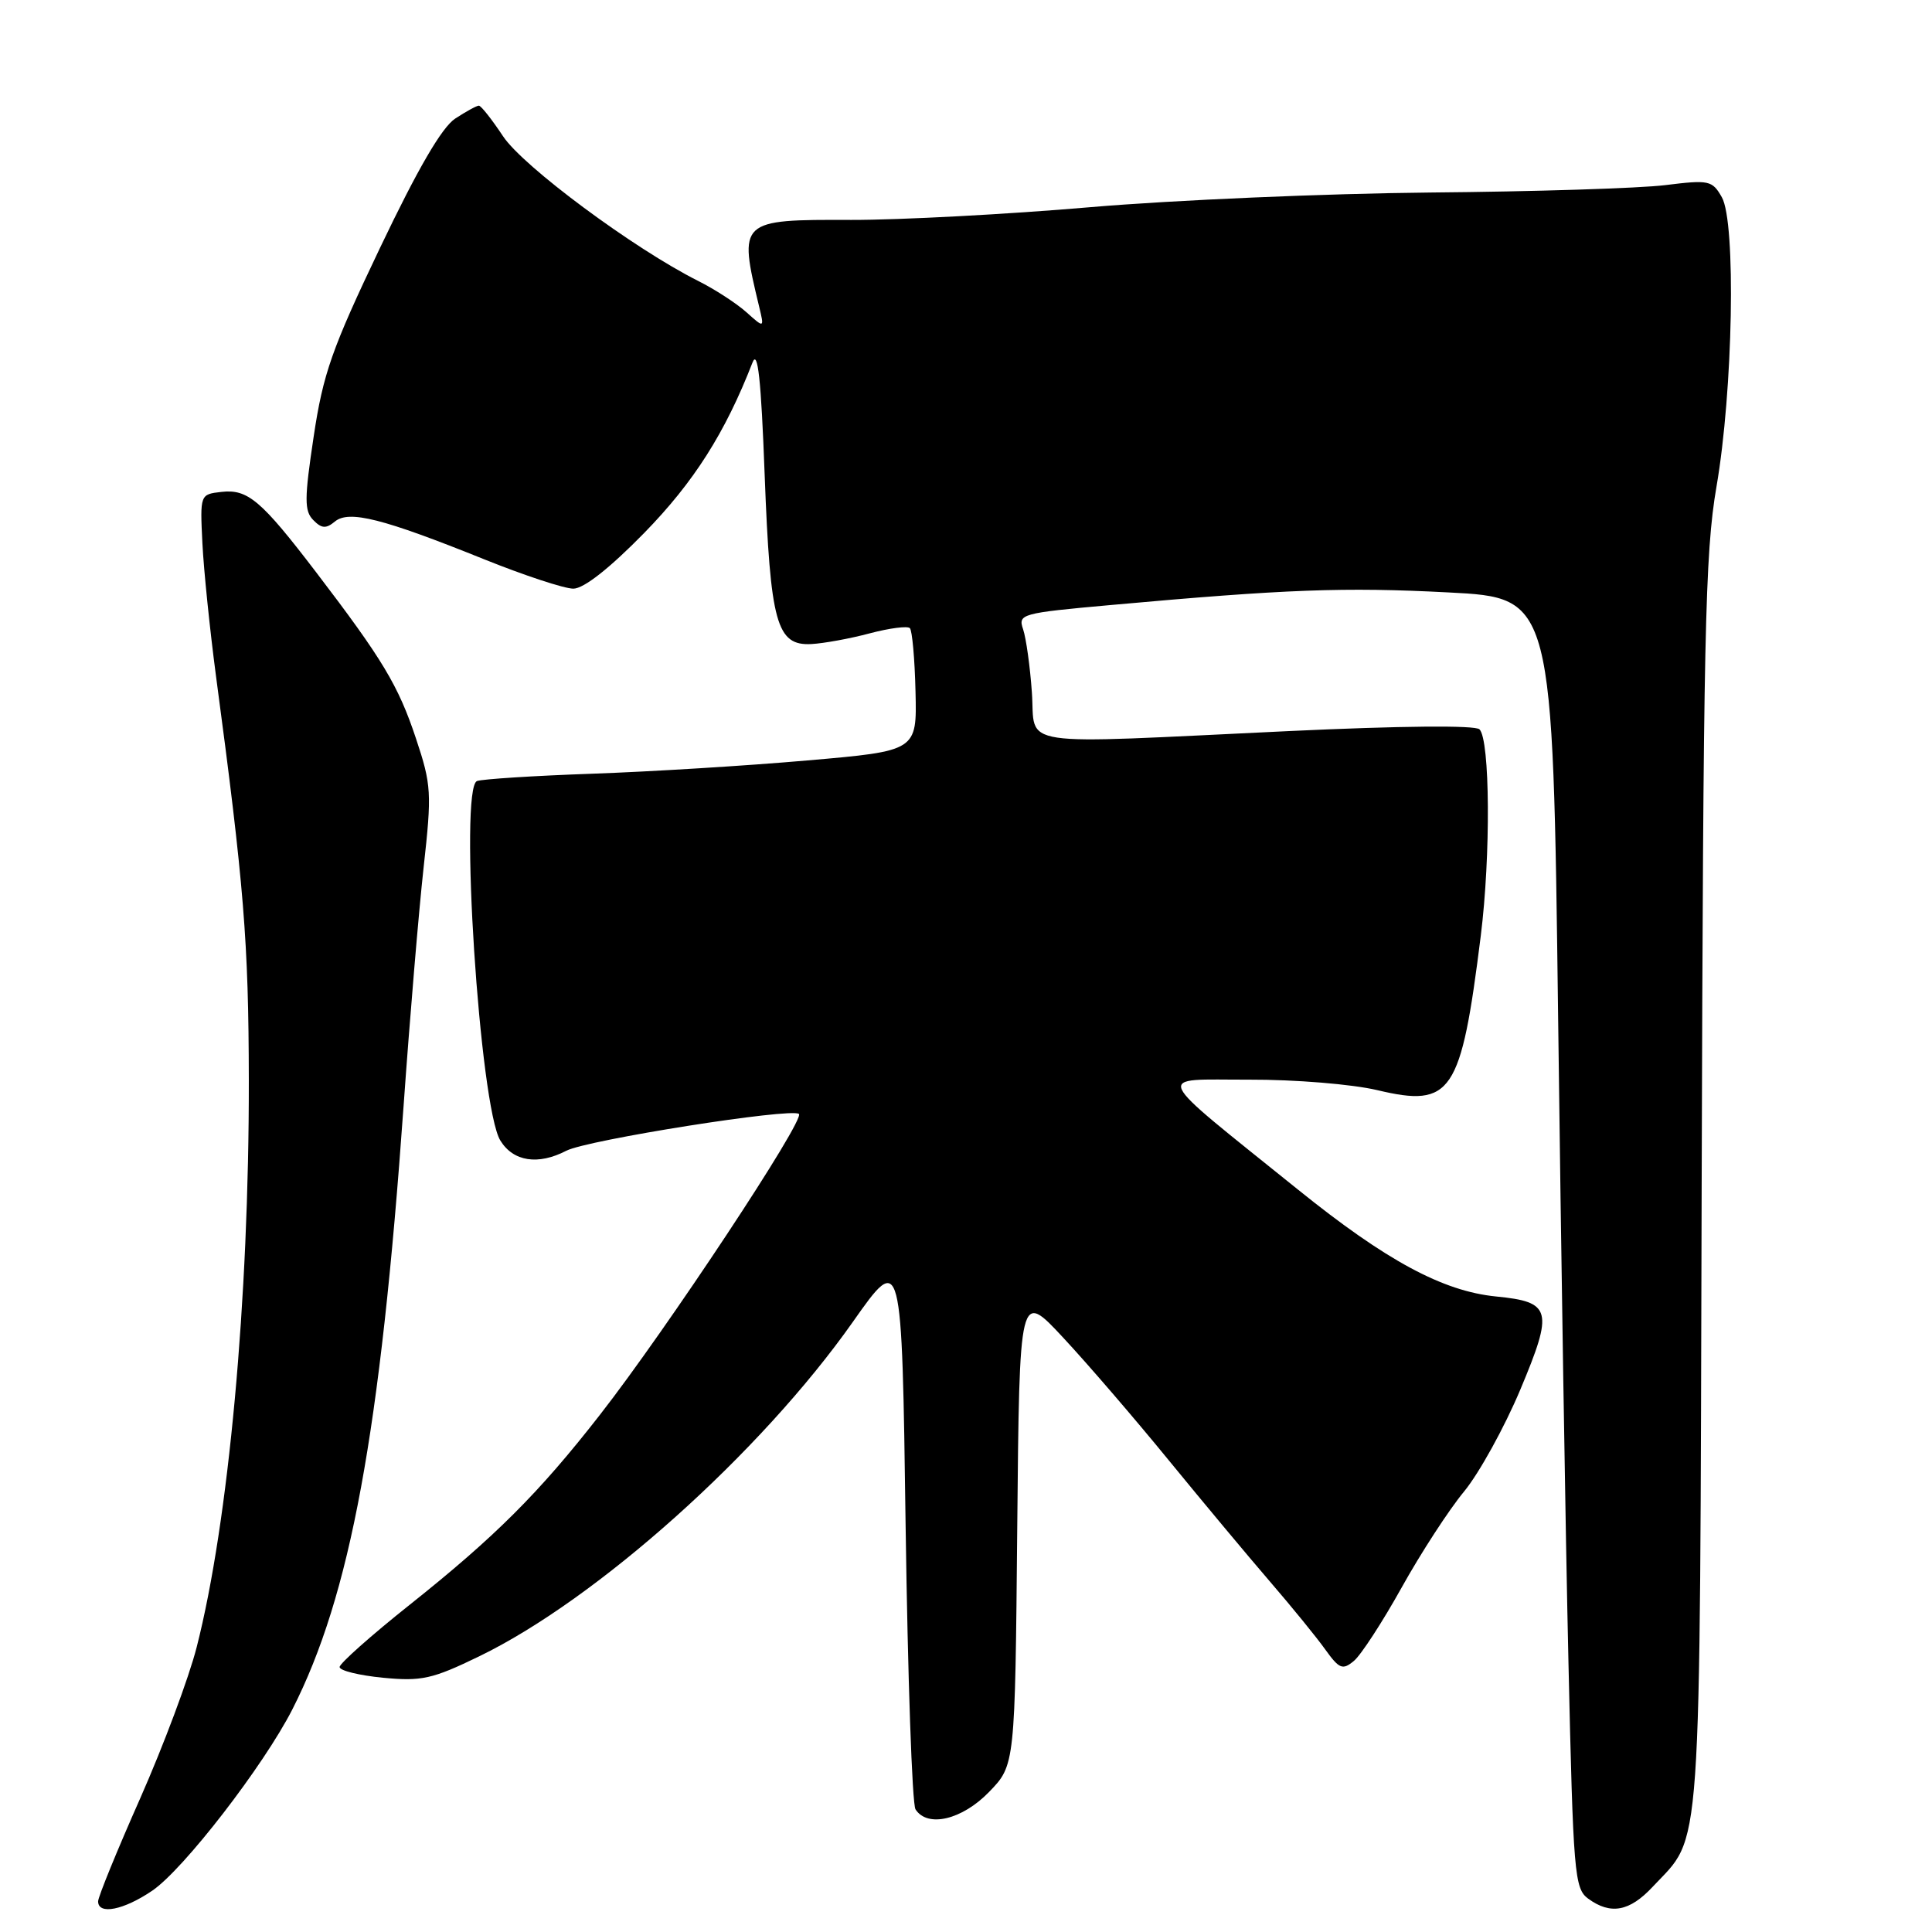 <?xml version="1.0" encoding="UTF-8" standalone="no"?>
<!DOCTYPE svg PUBLIC "-//W3C//DTD SVG 1.1//EN" "http://www.w3.org/Graphics/SVG/1.1/DTD/svg11.dtd" >
<svg xmlns="http://www.w3.org/2000/svg" xmlns:xlink="http://www.w3.org/1999/xlink" version="1.1" viewBox="0 0 256 256">
 <g >
 <path fill="currentColor"
d=" M 20.18 250.52 C 24.32 247.71 34.91 234.00 38.73 226.52 C 46.42 211.43 50.41 189.79 53.48 146.50 C 54.30 134.95 55.49 120.75 56.13 114.95 C 57.23 105.05 57.17 104.01 55.12 97.86 C 52.79 90.85 50.71 87.38 41.90 75.84 C 34.61 66.29 32.83 64.78 29.34 65.18 C 26.51 65.50 26.50 65.51 26.82 72.00 C 27.00 75.58 27.81 83.45 28.61 89.50 C 32.34 117.39 32.94 124.77 32.97 143.10 C 33.01 172.11 30.29 201.71 26.06 218.26 C 25.03 222.31 21.66 231.31 18.59 238.26 C 15.51 245.20 13.00 251.36 13.00 251.94 C 13.00 253.77 16.39 253.10 20.18 250.52 Z  M 218.97 250.03 C 225.59 242.94 225.22 248.22 225.48 157.09 C 225.69 84.19 225.92 73.33 227.44 64.50 C 229.64 51.78 230.05 29.46 228.15 26.13 C 226.88 23.90 226.46 23.81 220.65 24.53 C 217.27 24.95 203.25 25.39 189.50 25.51 C 175.75 25.64 155.50 26.51 144.50 27.45 C 133.50 28.40 119.25 29.15 112.83 29.14 C 97.91 29.09 97.83 29.16 100.59 40.63 C 101.28 43.50 101.28 43.50 98.89 41.36 C 97.58 40.19 94.70 38.32 92.50 37.22 C 83.97 32.93 69.31 22.06 66.66 18.06 C 65.18 15.83 63.74 14.00 63.45 14.00 C 63.16 14.00 61.76 14.77 60.32 15.71 C 58.55 16.87 55.36 22.35 50.36 32.83 C 43.97 46.22 42.81 49.51 41.56 57.87 C 40.32 66.10 40.32 67.71 41.51 68.91 C 42.61 70.04 43.20 70.08 44.37 69.11 C 46.23 67.56 50.73 68.70 64.13 74.10 C 69.45 76.24 74.78 78.00 75.97 78.00 C 77.35 78.00 80.78 75.30 85.37 70.61 C 91.94 63.88 96.08 57.37 99.71 48.04 C 100.41 46.24 100.85 50.23 101.32 62.88 C 102.07 82.60 102.89 85.59 107.53 85.34 C 109.16 85.25 112.64 84.62 115.25 83.92 C 117.86 83.23 120.25 82.92 120.56 83.23 C 120.87 83.53 121.21 87.32 121.31 91.64 C 121.50 99.50 121.50 99.50 107.00 100.76 C 99.03 101.46 86.20 102.25 78.50 102.52 C 70.80 102.79 63.92 103.23 63.21 103.49 C 60.81 104.38 63.56 146.69 66.30 151.13 C 68.02 153.92 71.29 154.42 75.04 152.48 C 77.82 151.04 104.82 146.77 105.86 147.60 C 106.74 148.31 88.29 176.21 79.47 187.50 C 71.39 197.86 65.61 203.63 54.25 212.67 C 49.16 216.72 45.00 220.42 45.00 220.89 C 45.00 221.37 47.59 222.00 50.75 222.31 C 55.86 222.80 57.28 222.49 63.50 219.47 C 79.10 211.91 100.80 192.49 113.00 175.17 C 119.50 165.94 119.50 165.94 120.00 202.22 C 120.28 222.17 120.86 239.06 121.31 239.75 C 122.90 242.22 127.48 241.13 131.05 237.45 C 134.50 233.89 134.50 233.89 134.79 202.45 C 135.08 171.01 135.08 171.01 140.89 177.26 C 144.09 180.69 150.38 188.00 154.87 193.50 C 159.37 199.00 165.40 206.23 168.27 209.56 C 171.15 212.90 174.45 216.95 175.60 218.56 C 177.46 221.15 177.90 221.33 179.40 220.08 C 180.33 219.31 183.18 214.93 185.73 210.35 C 188.28 205.77 192.00 200.04 194.00 197.63 C 195.99 195.21 199.35 189.13 201.45 184.13 C 205.87 173.59 205.59 172.51 198.23 171.79 C 191.17 171.09 183.65 167.03 171.98 157.62 C 152.24 141.71 152.86 143.09 165.50 143.06 C 171.62 143.04 179.16 143.66 182.50 144.45 C 192.36 146.79 193.59 144.96 196.21 124.00 C 197.54 113.37 197.44 98.04 196.04 96.64 C 195.48 96.08 185.55 96.18 170.81 96.87 C 133.82 98.62 137.25 99.14 136.73 91.75 C 136.49 88.31 135.96 84.55 135.57 83.39 C 134.87 81.36 135.28 81.24 147.17 80.17 C 170.42 78.07 178.12 77.78 191.93 78.50 C 205.76 79.21 205.76 79.21 206.46 134.86 C 206.84 165.46 207.45 203.92 207.83 220.33 C 208.46 248.28 208.62 250.25 210.44 251.58 C 213.41 253.75 215.92 253.29 218.97 250.03 Z "/>
</g>
</svg>